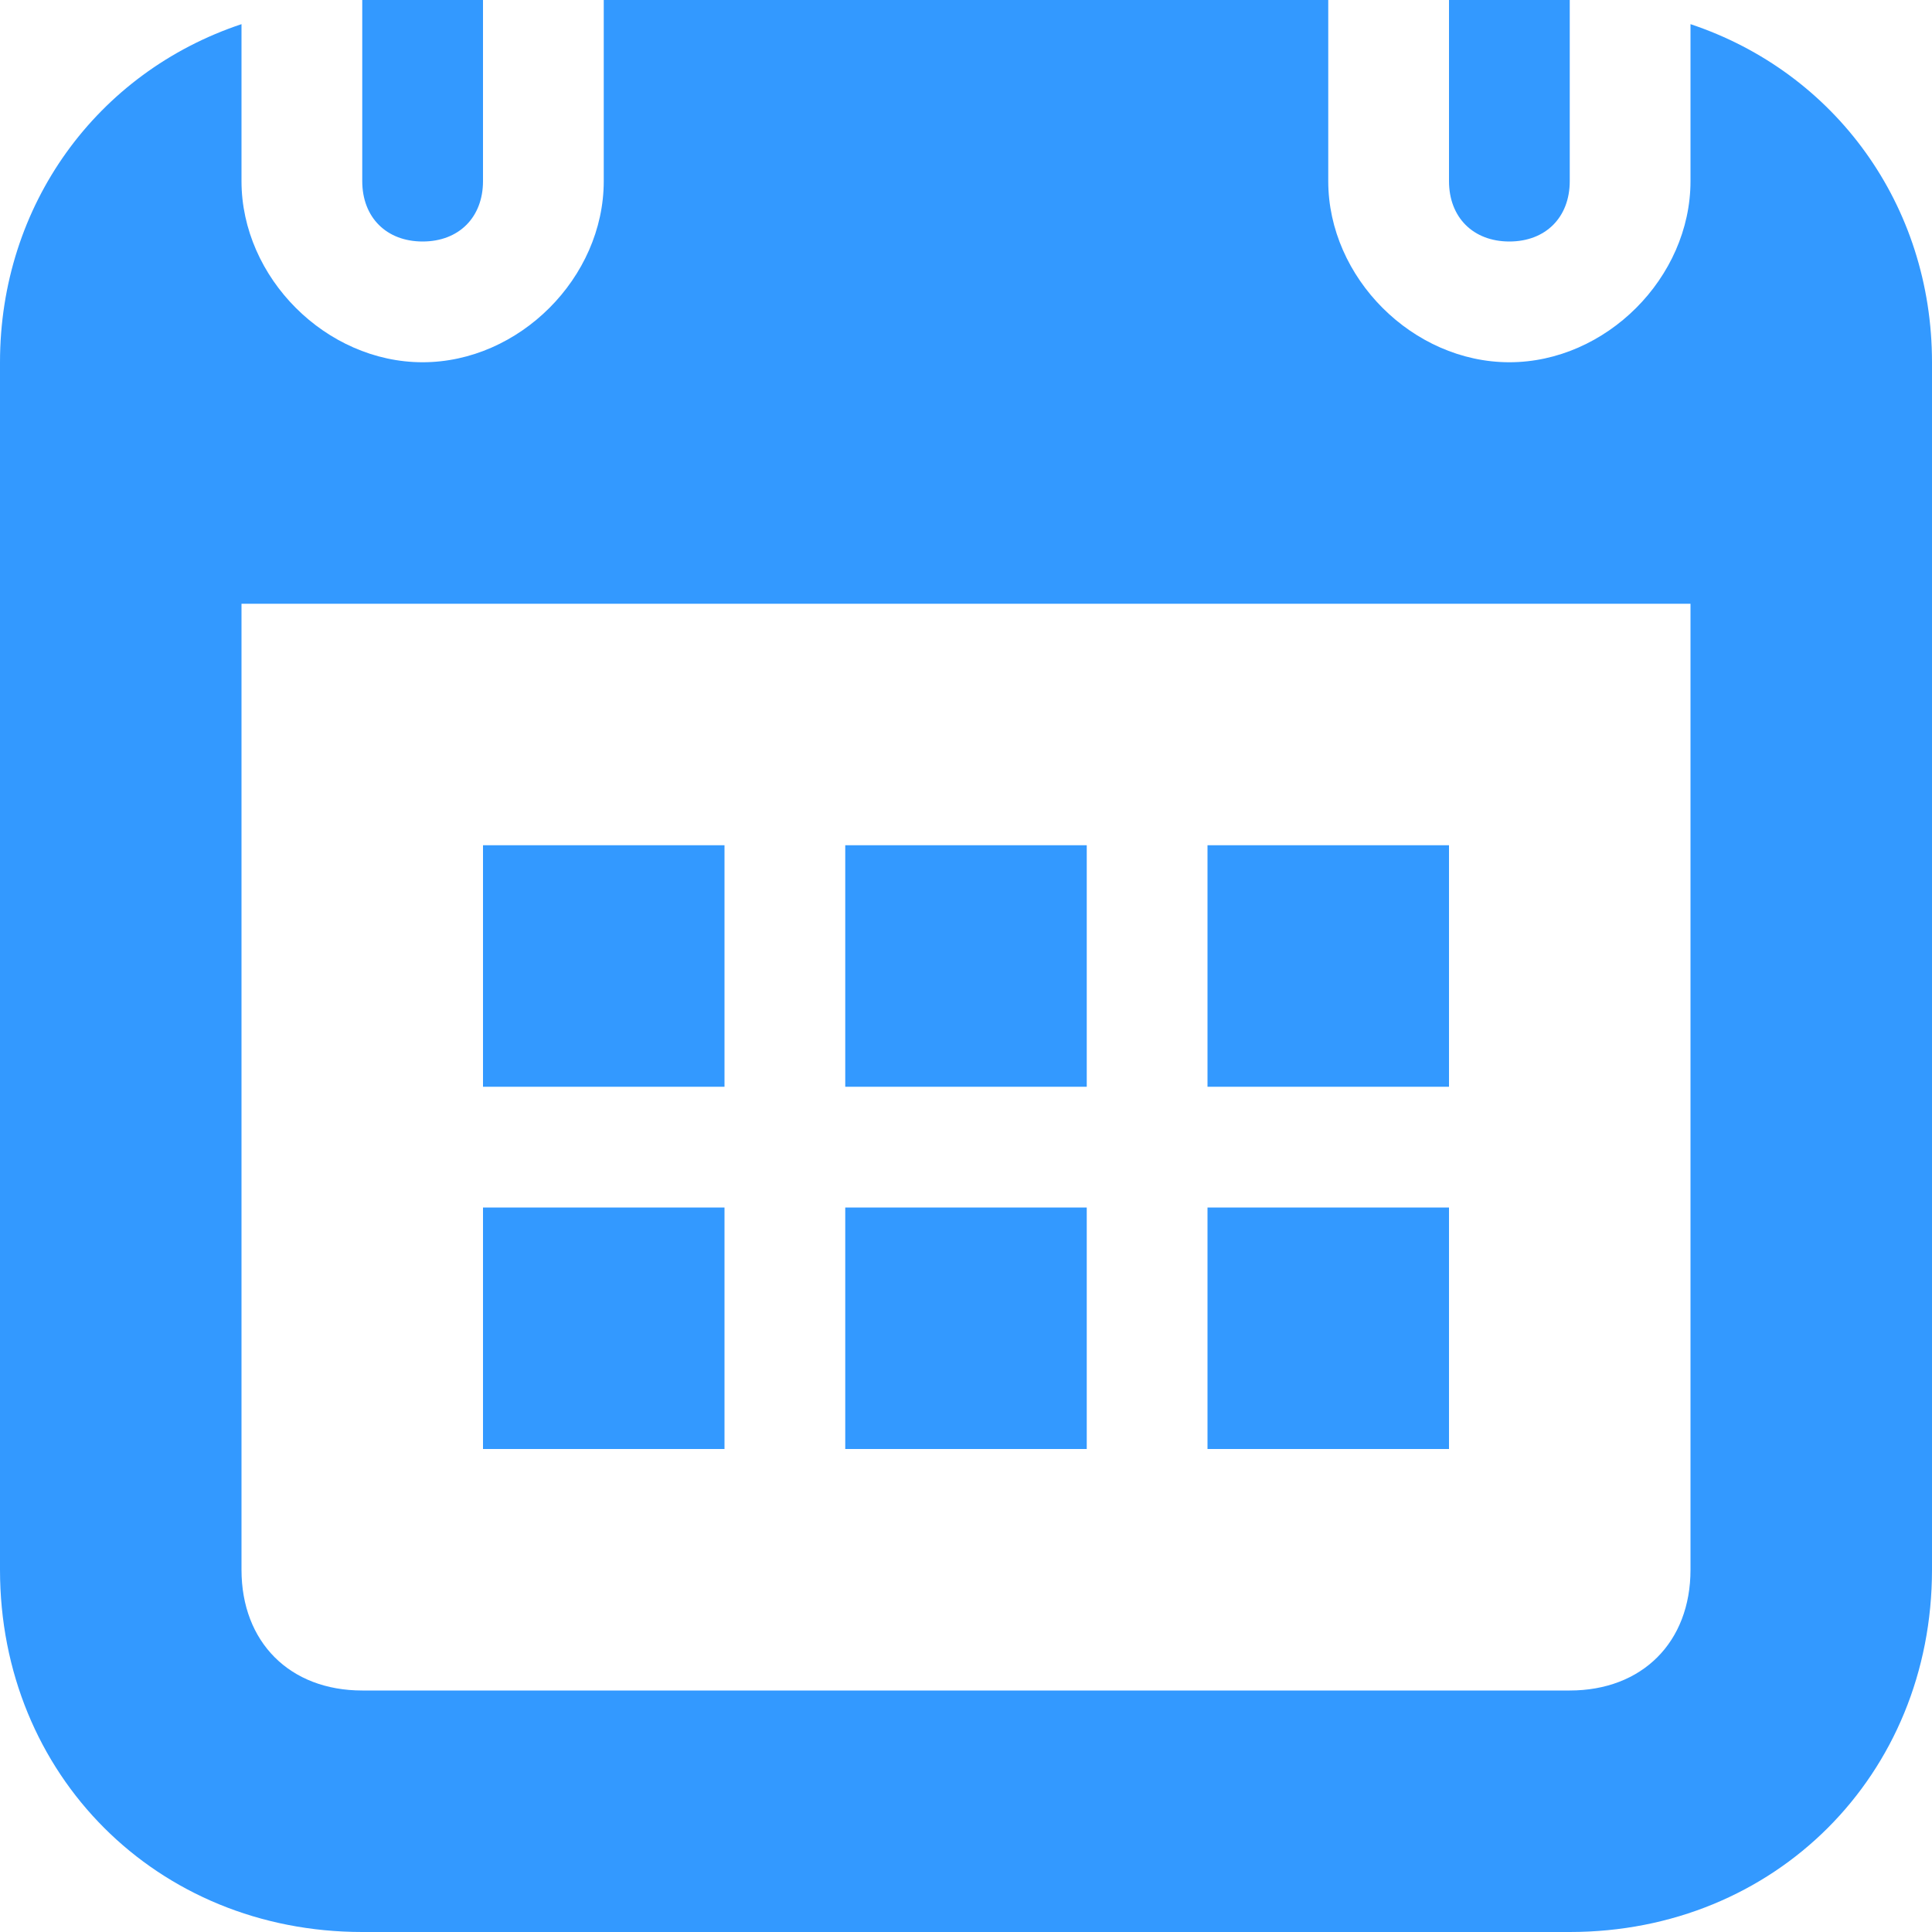 <?xml version="1.0" encoding="utf-8"?>
<!-- Generator: Adobe Illustrator 18.0.0, SVG Export Plug-In . SVG Version: 6.00 Build 0)  -->
<!DOCTYPE svg PUBLIC "-//W3C//DTD SVG 1.1//EN" "http://www.w3.org/Graphics/SVG/1.1/DTD/svg11.dtd">
<svg version="1.1" id="Слой_1" xmlns="http://www.w3.org/2000/svg" xmlns:xlink="http://www.w3.org/1999/xlink" x="0px" y="0px"
	 width="16px" height="16px" viewBox="0 0 16 16" enable-background="new 0 0 16 16" xml:space="preserve">
<path fill-rule="evenodd" clip-rule="evenodd" fill="#3399ff" d="M13,16H3c-1.7,0-3-1.3-3-3V3c0-1.3,0.8-2.4,2-2.8v1.3
	C2,2.3,2.7,3,3.5,3S5,2.3,5,1.5V0h6v1.5C11,2.3,11.7,3,12.5,3C13.3,3,14,2.3,14,1.5V0.2c1.2,0.4,2,1.5,2,2.8v10
	C16,14.7,14.7,16,13,16z M14,5H2v8c0,0.6,0.4,1,1,1h10c0.6,0,1-0.4,1-1V5z M10,10h2v2h-2V10z M10,7h2v2h-2V7z M7,10h2v2H7V10z M7,7
	h2v2H7V7z M4,10h2v2H4V10z M4,7h2v2H4V7z M12.5,2C12.2,2,12,1.8,12,1.5V0h1v1.5C13,1.8,12.8,2,12.5,2z M3.5,2C3.2,2,3,1.8,3,1.5V0h1
	v1.5C4,1.8,3.8,2,3.5,2z"/>
</svg>
